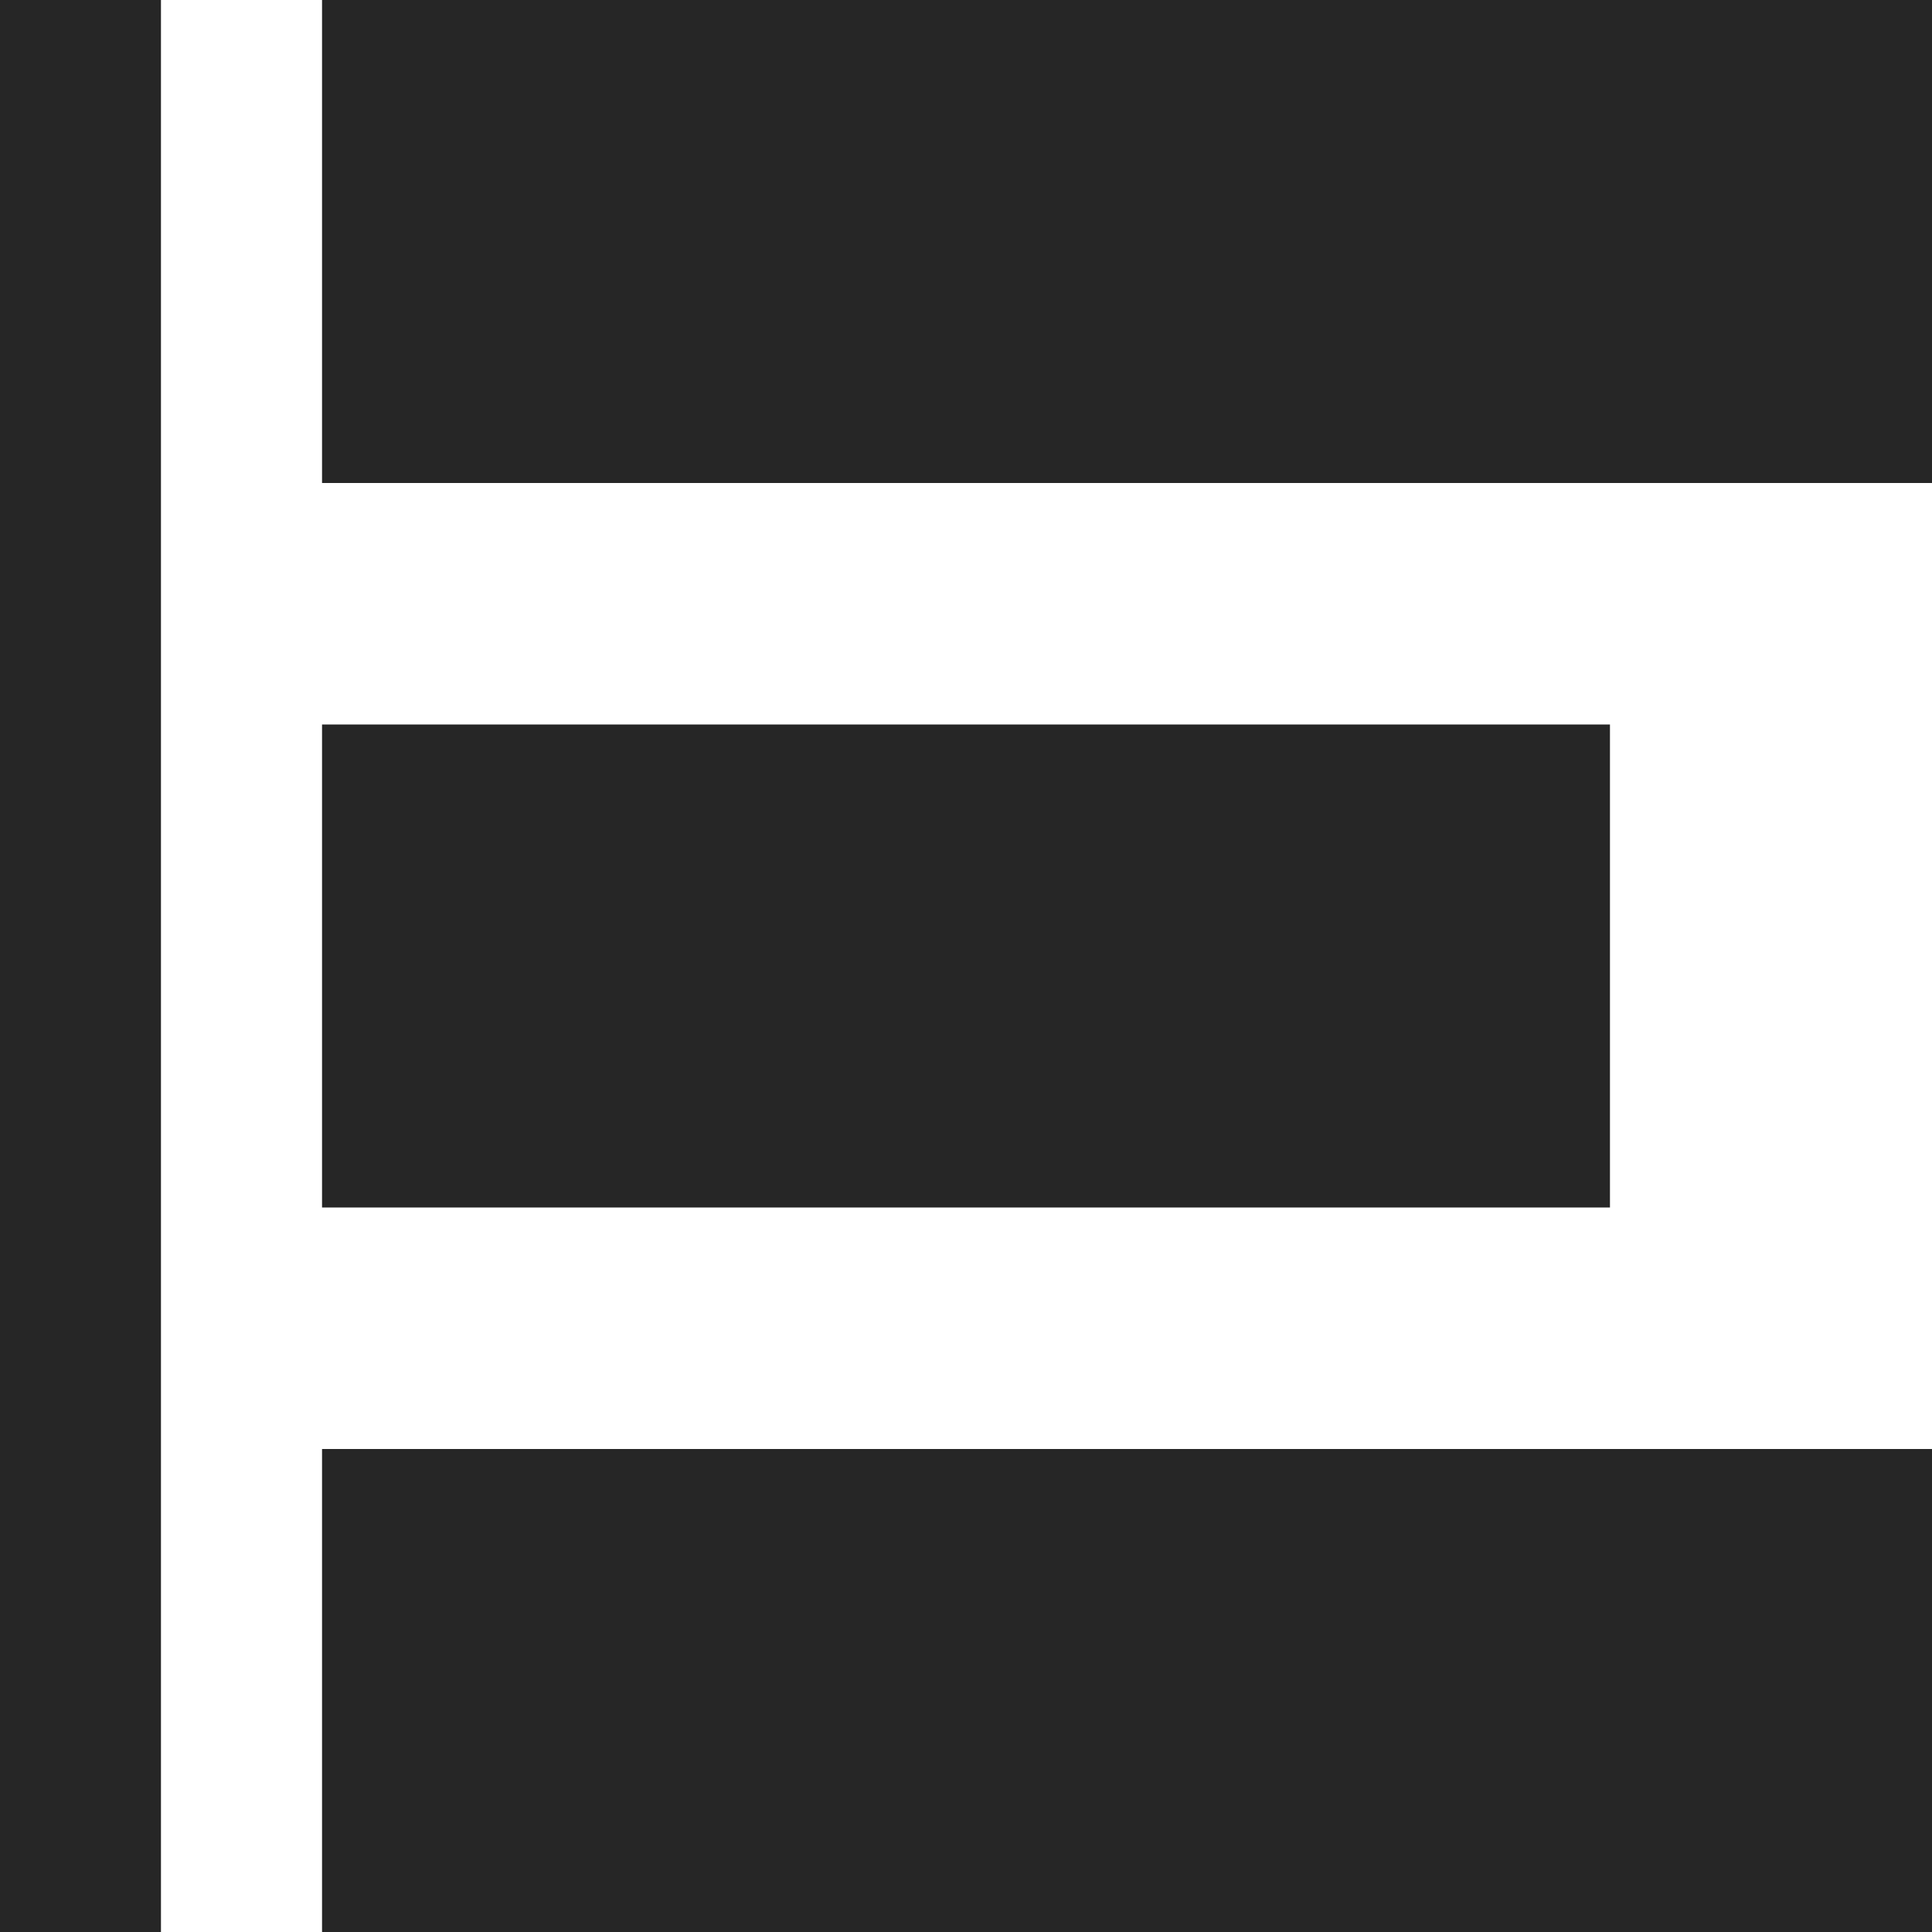 <?xml version="1.0" standalone="no"?><!DOCTYPE svg PUBLIC "-//W3C//DTD SVG 1.1//EN" "http://www.w3.org/Graphics/SVG/1.1/DTD/svg11.dtd"><svg t="1724163630392" class="icon" viewBox="0 0 1024 1024" version="1.1" xmlns="http://www.w3.org/2000/svg" p-id="4397" xmlns:xlink="http://www.w3.org/1999/xlink" width="200" height="200"><path d="M85.312 0v1024H0V0h85.312zM1024 256H170.688V0H1024v256z m0 768H170.688v-256H1024v256z m-170.688-384H170.688V384h682.624v256z" fill="#262626" p-id="4398"></path></svg>